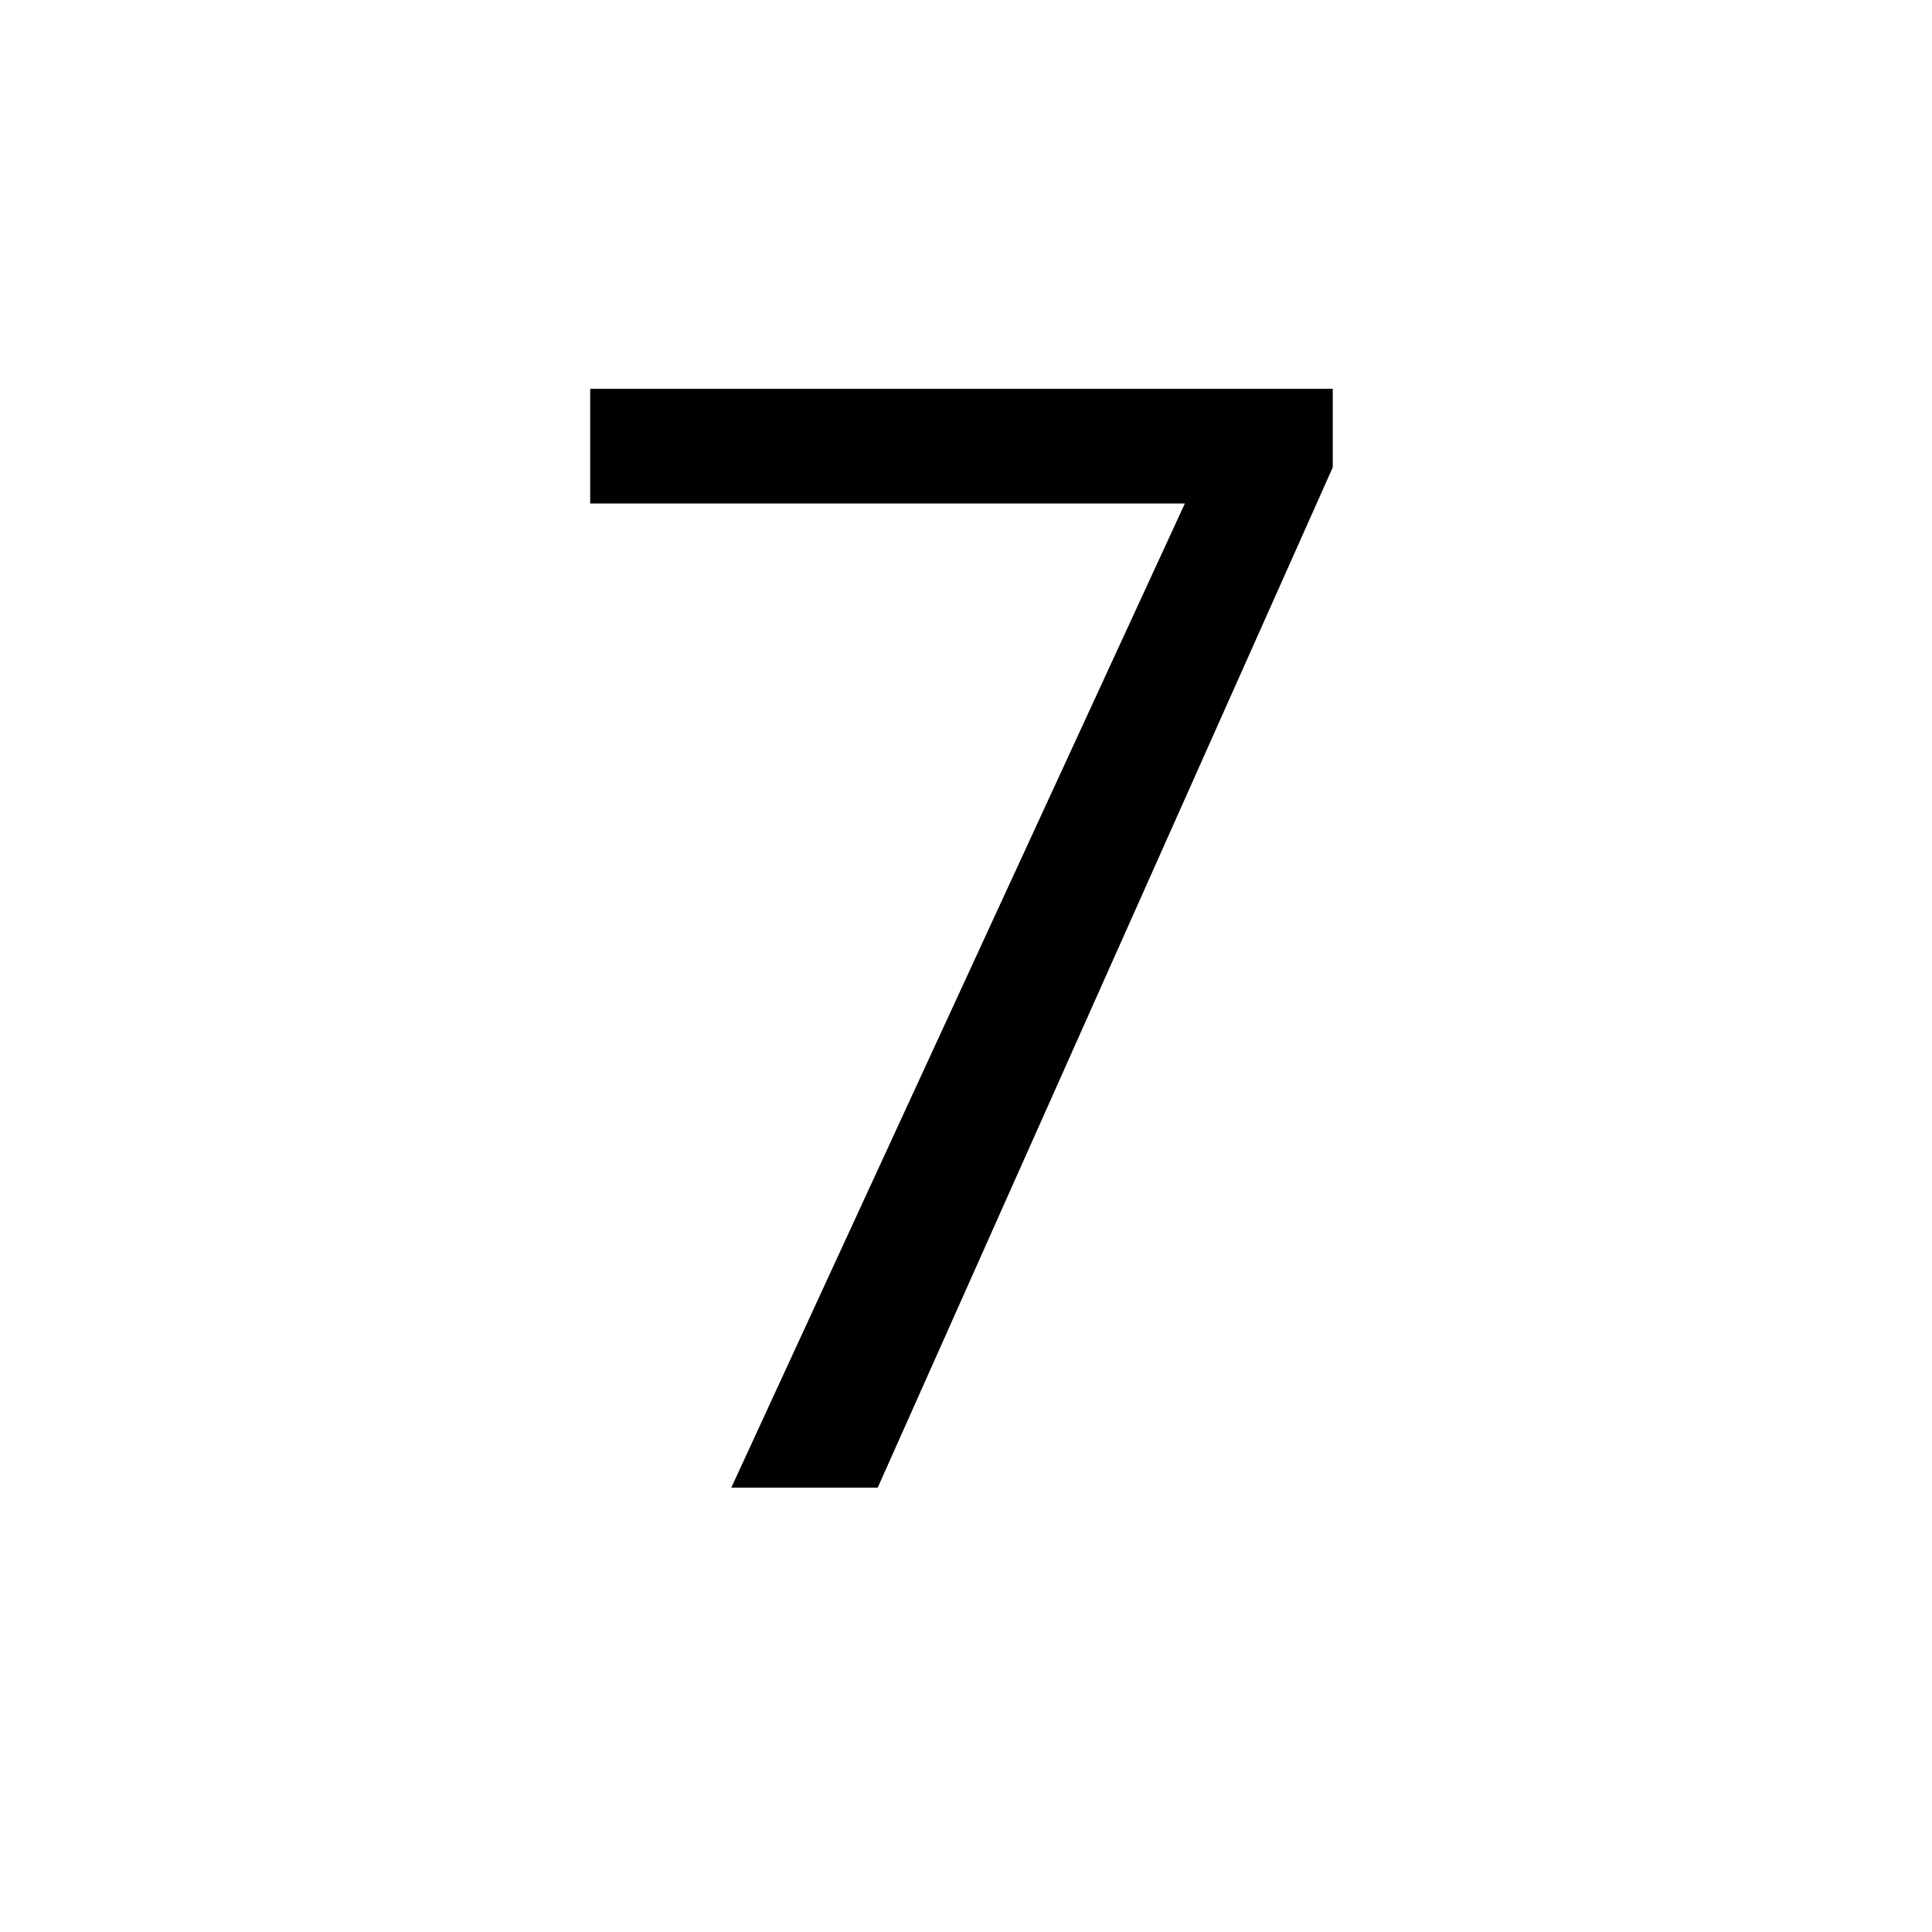<svg width="100" height="100" viewBox="0 0 100 100" fill="none" xmlns="http://www.w3.org/2000/svg">
    <path d="M68.984 24.188L45.43 77H37.852L61.328 26.062H30.547V20.125H68.984V24.188Z" fill="black"/>
</svg>

